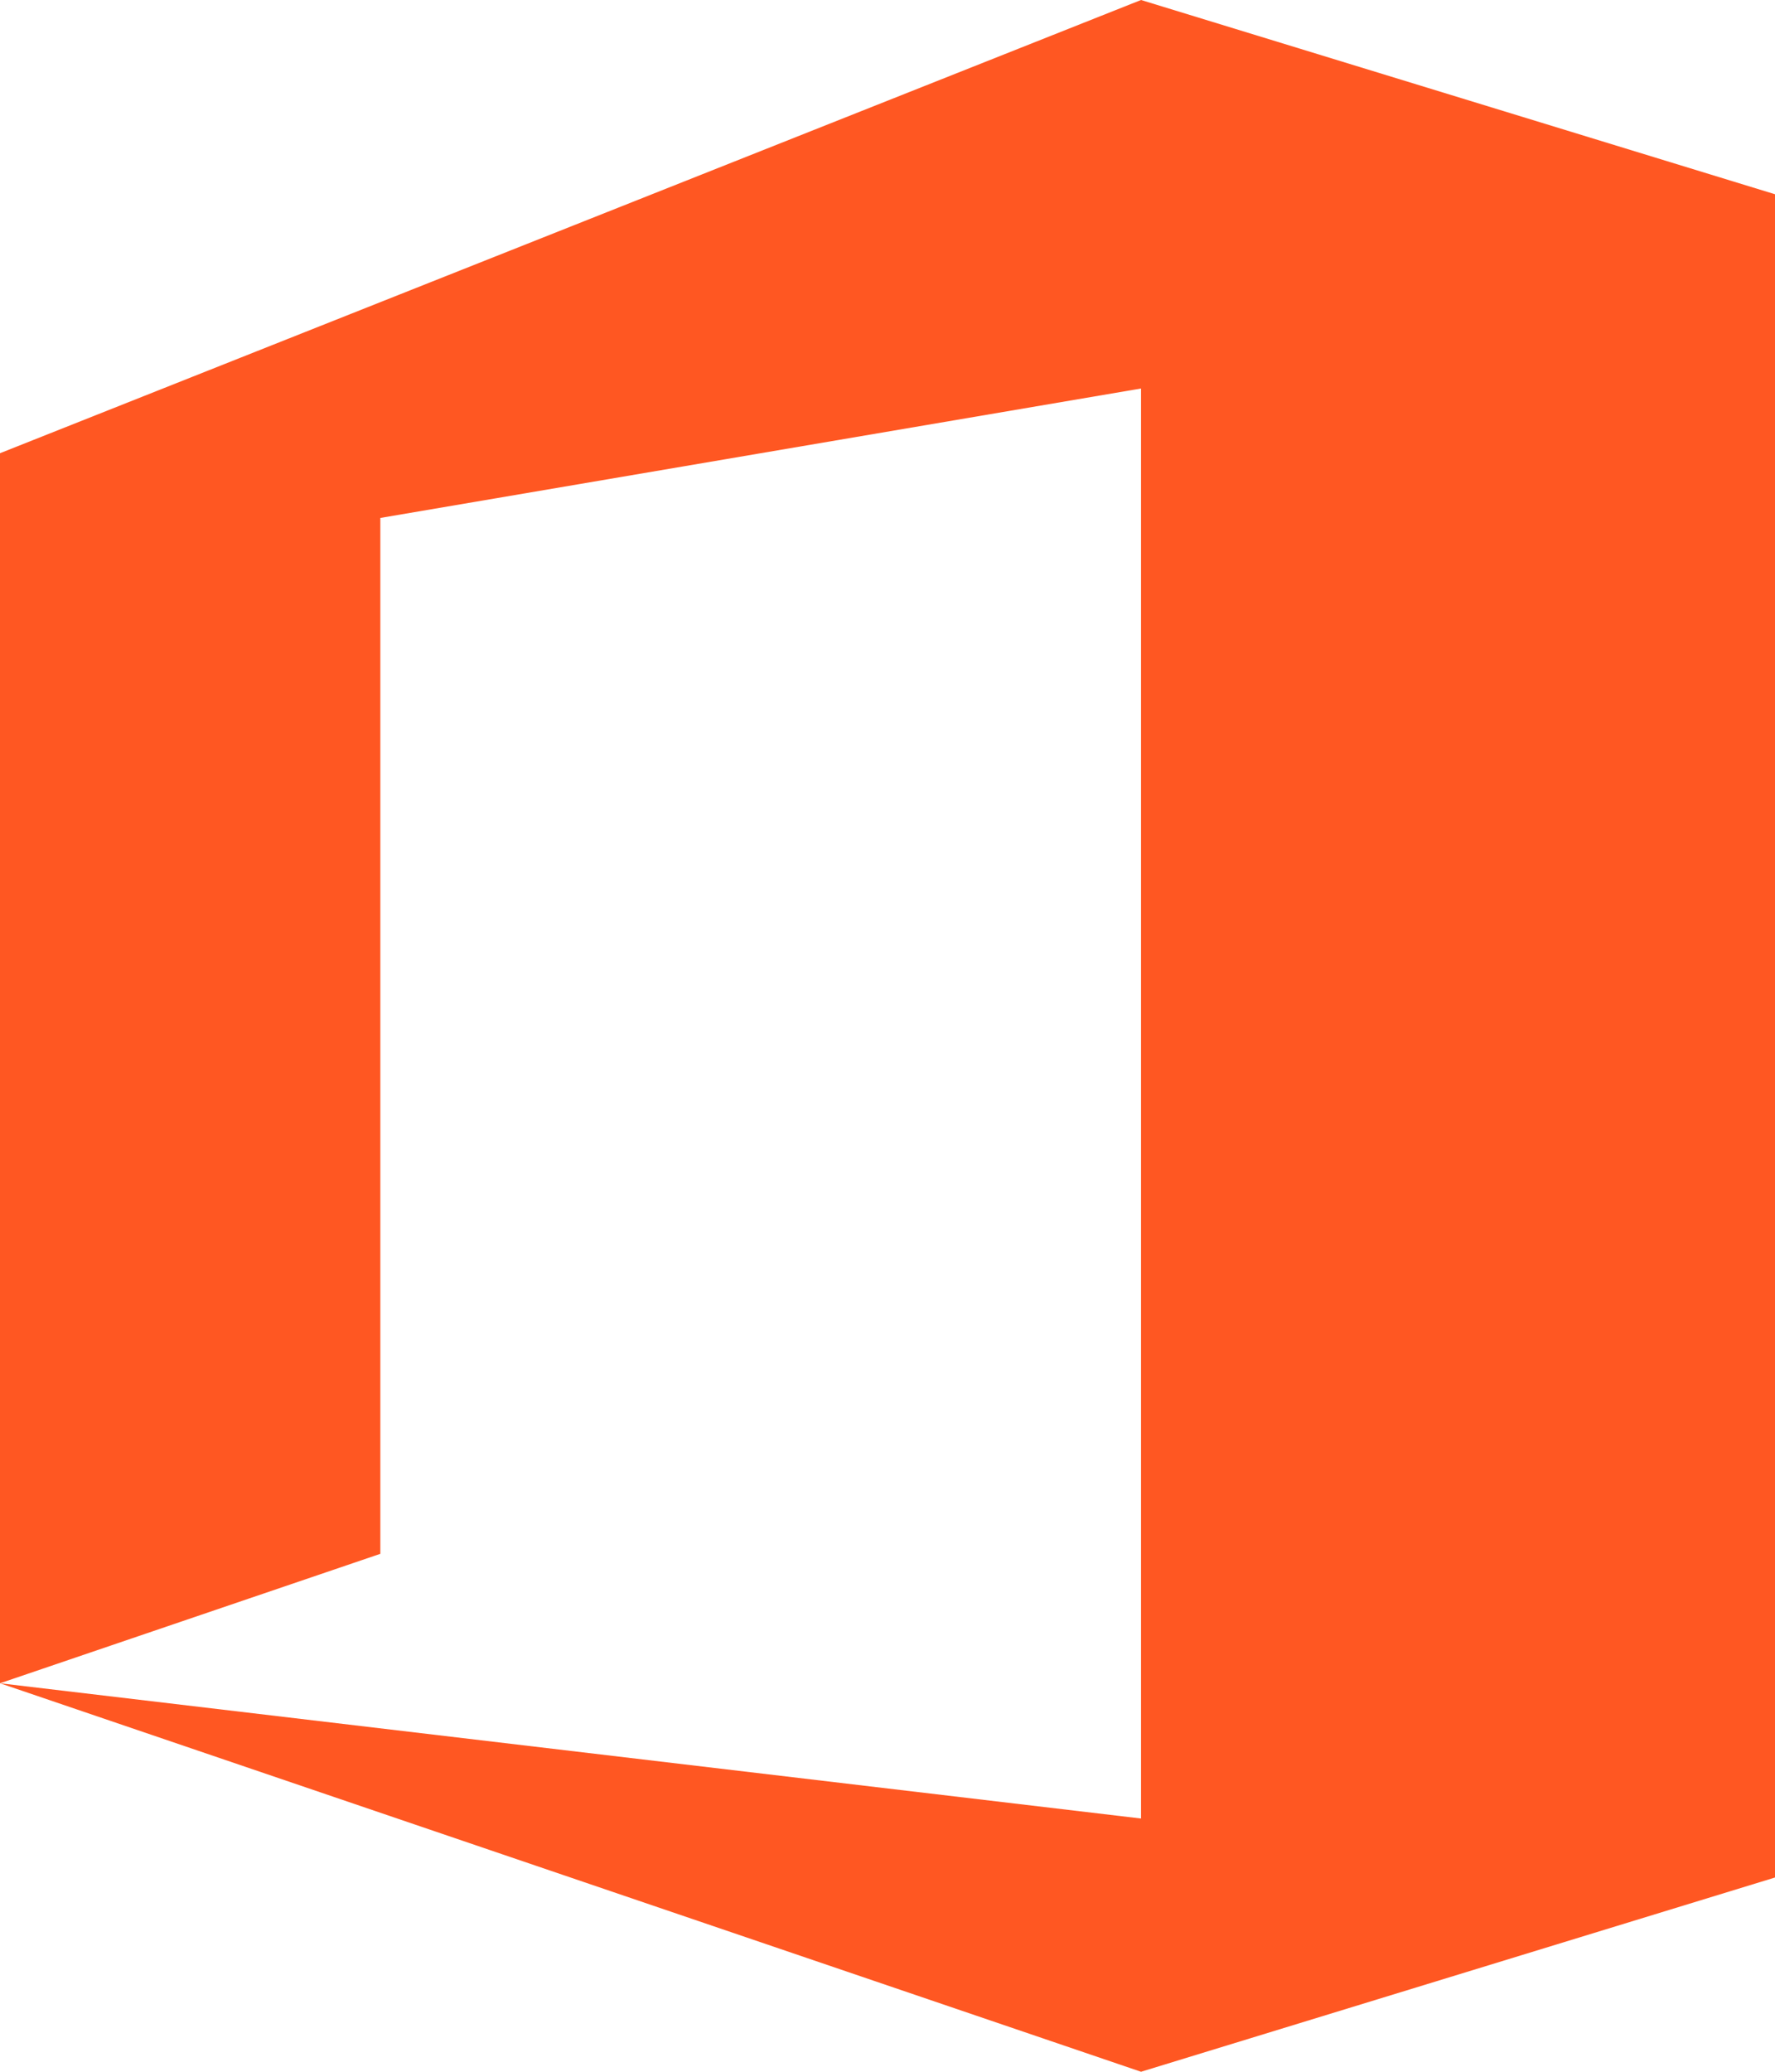 <?xml version="1.0" encoding="UTF-8"?>
<svg width="18px" height="21px" viewBox="0 0 18 21" version="1.1" xmlns="http://www.w3.org/2000/svg" xmlns:xlink="http://www.w3.org/1999/xlink">
    <title>microsoft</title>
    <g id="Page-1" stroke="none" stroke-width="1" fill="none" fill-rule="evenodd">
        <g id="6,1--всплывающее-окно" transform="translate(-956, -222)" fill="#FF5722" fill-rule="nonzero">
            <g id="Group-14" transform="translate(939, 203)">
                <g id="microsoft" transform="translate(17, 19)">
                    <polygon id="Path" points="11.571 0 0 4.594 0 17.062 3.857 15.75 3.857 5.25 11.571 3.938 11.571 18.433 0 17.062 11.571 21 18 19.031 18 1.969"></polygon>
                </g>
            </g>
        </g>
    </g>
</svg>